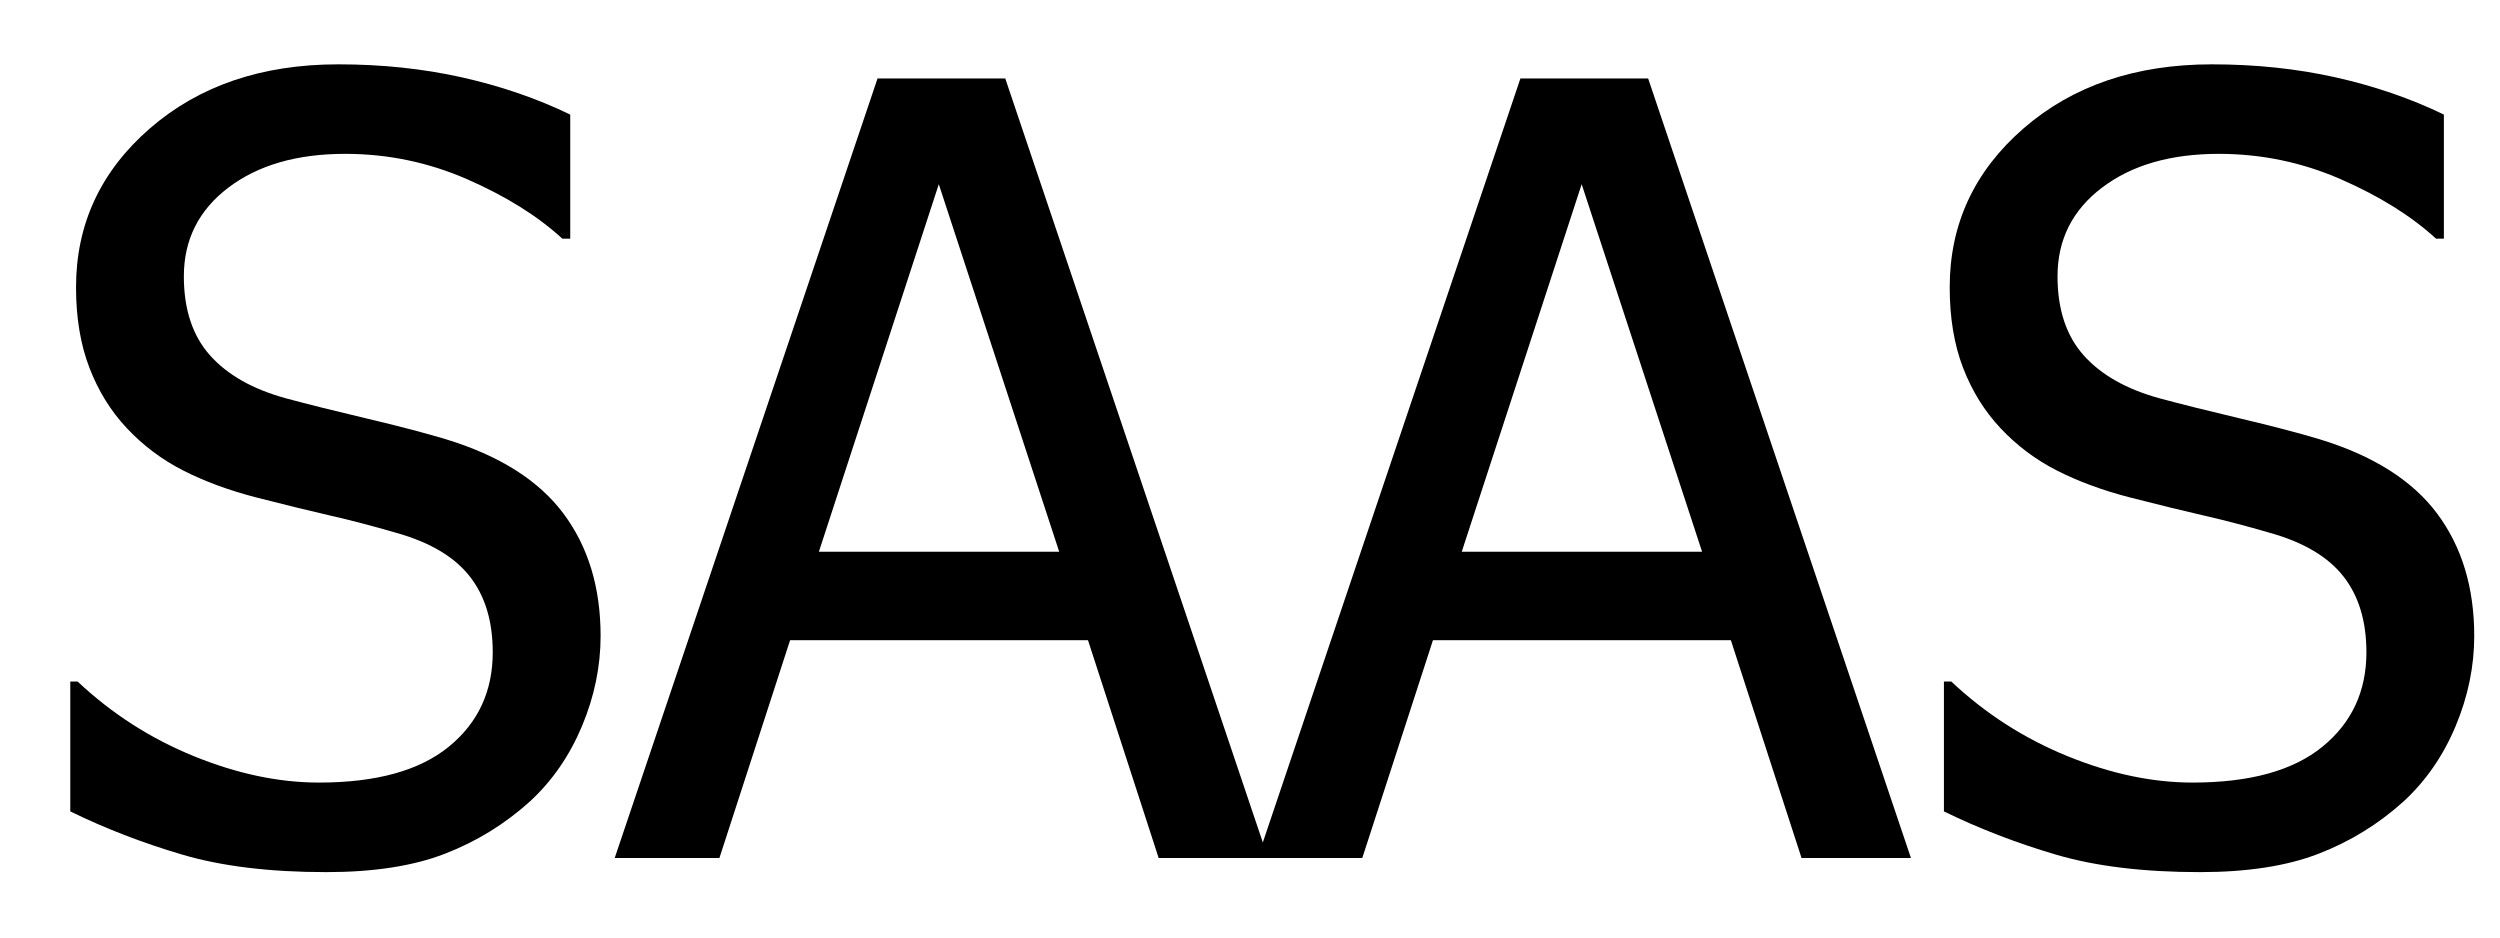 <?xml version="1.0" encoding="UTF-8" standalone="no"?>
<!DOCTYPE svg PUBLIC "-//W3C//DTD SVG 1.1//EN" "http://www.w3.org/Graphics/SVG/1.1/DTD/svg11.dtd">
<svg width="100%" height="100%" viewBox="0 0 80 30" version="1.1" xmlns="http://www.w3.org/2000/svg" xmlns:xlink="http://www.w3.org/1999/xlink" xml:space="preserve" xmlns:serif="http://www.serif.com/" style="fill-rule:evenodd;clip-rule:evenodd;stroke-linejoin:round;stroke-miterlimit:2;">
    <g transform="matrix(1.201,0,0,1.201,-6.063,0.268)">
        <path d="M13.742,23.014C12.235,23.014 10.954,22.858 9.899,22.546C8.843,22.235 7.851,21.851 6.921,21.396L6.921,17.936L7.116,17.936C8.027,18.792 9.059,19.454 10.212,19.924C11.366,20.394 12.477,20.628 13.546,20.628C15.071,20.628 16.224,20.31 17.006,19.673C17.787,19.036 18.177,18.197 18.177,17.155C18.177,16.328 17.973,15.653 17.563,15.133C17.154,14.612 16.503,14.226 15.611,13.975C14.969,13.789 14.383,13.635 13.853,13.515C13.323,13.394 12.658,13.231 11.858,13.026C11.142,12.84 10.501,12.603 9.934,12.315C9.366,12.027 8.864,11.65 8.427,11.185C7.999,10.729 7.667,10.192 7.43,9.574C7.193,8.956 7.074,8.242 7.074,7.433C7.074,5.75 7.73,4.339 9.041,3.199C10.352,2.06 12.026,1.491 14.062,1.491C15.225,1.491 16.324,1.607 17.361,1.839C18.398,2.072 19.358,2.402 20.242,2.83L20.242,6.136L20.032,6.136C19.372,5.531 18.526,5.003 17.494,4.552C16.462,4.101 15.378,3.876 14.244,3.876C12.96,3.876 11.924,4.176 11.133,4.776C10.343,5.375 9.947,6.164 9.947,7.14C9.947,8.023 10.18,8.725 10.645,9.246C11.11,9.767 11.784,10.148 12.667,10.39C13.253,10.548 13.969,10.727 14.816,10.927C15.662,11.127 16.364,11.311 16.922,11.478C18.354,11.915 19.4,12.575 20.06,13.459C20.721,14.342 21.051,15.43 21.051,16.723C21.051,17.532 20.886,18.332 20.556,19.122C20.225,19.912 19.763,20.582 19.168,21.131C18.498,21.735 17.743,22.2 16.901,22.525C16.059,22.851 15.006,23.014 13.742,23.014Z" style="fill-rule:nonzero;"/>
        <path d="M21.427,22.637L28.43,1.867L31.833,1.867L38.835,22.637L35.92,22.637L34.037,16.834L26.1,16.834L24.217,22.637L21.427,22.637ZM33.27,14.477L30.062,4.685L26.867,14.477L33.27,14.477Z" style="fill-rule:nonzero;"/>
        <path d="M38.556,22.637L45.559,1.867L48.962,1.867L55.964,22.637L53.049,22.637L51.166,16.834L43.229,16.834L41.346,22.637L38.556,22.637ZM50.399,14.477L47.191,4.685L43.996,14.477L50.399,14.477Z" style="fill-rule:nonzero;"/>
        <path d="M63.664,23.014C62.158,23.014 60.877,22.858 59.821,22.546C58.766,22.235 57.773,21.851 56.843,21.396L56.843,17.936L57.039,17.936C57.95,18.792 58.982,19.454 60.135,19.924C61.288,20.394 62.4,20.628 63.469,20.628C64.994,20.628 66.147,20.31 66.928,19.673C67.709,19.036 68.1,18.197 68.1,17.155C68.1,16.328 67.895,15.653 67.486,15.133C67.077,14.612 66.426,14.226 65.533,13.975C64.892,13.789 64.306,13.635 63.776,13.515C63.246,13.394 62.581,13.231 61.781,13.026C61.065,12.84 60.423,12.603 59.856,12.315C59.289,12.027 58.787,11.65 58.35,11.185C57.922,10.729 57.59,10.192 57.352,9.574C57.115,8.956 56.997,8.242 56.997,7.433C56.997,5.75 57.652,4.339 58.963,3.199C60.275,2.06 61.948,1.491 63.985,1.491C65.147,1.491 66.247,1.607 67.284,1.839C68.321,2.072 69.281,2.402 70.164,2.83L70.164,6.136L69.955,6.136C69.295,5.531 68.449,5.003 67.416,4.552C66.384,4.101 65.301,3.876 64.166,3.876C62.883,3.876 61.846,4.176 61.056,4.776C60.265,5.375 59.87,6.164 59.87,7.14C59.87,8.023 60.103,8.725 60.568,9.246C61.033,9.767 61.707,10.148 62.59,10.39C63.176,10.548 63.892,10.727 64.738,10.927C65.584,11.127 66.287,11.311 66.845,11.478C68.277,11.915 69.323,12.575 69.983,13.459C70.643,14.342 70.973,15.43 70.973,16.723C70.973,17.532 70.808,18.332 70.478,19.122C70.148,19.912 69.685,20.582 69.09,21.131C68.421,21.735 67.665,22.2 66.824,22.525C65.982,22.851 64.929,23.014 63.664,23.014Z" style="fill-rule:nonzero;"/>
    </g>
</svg>
